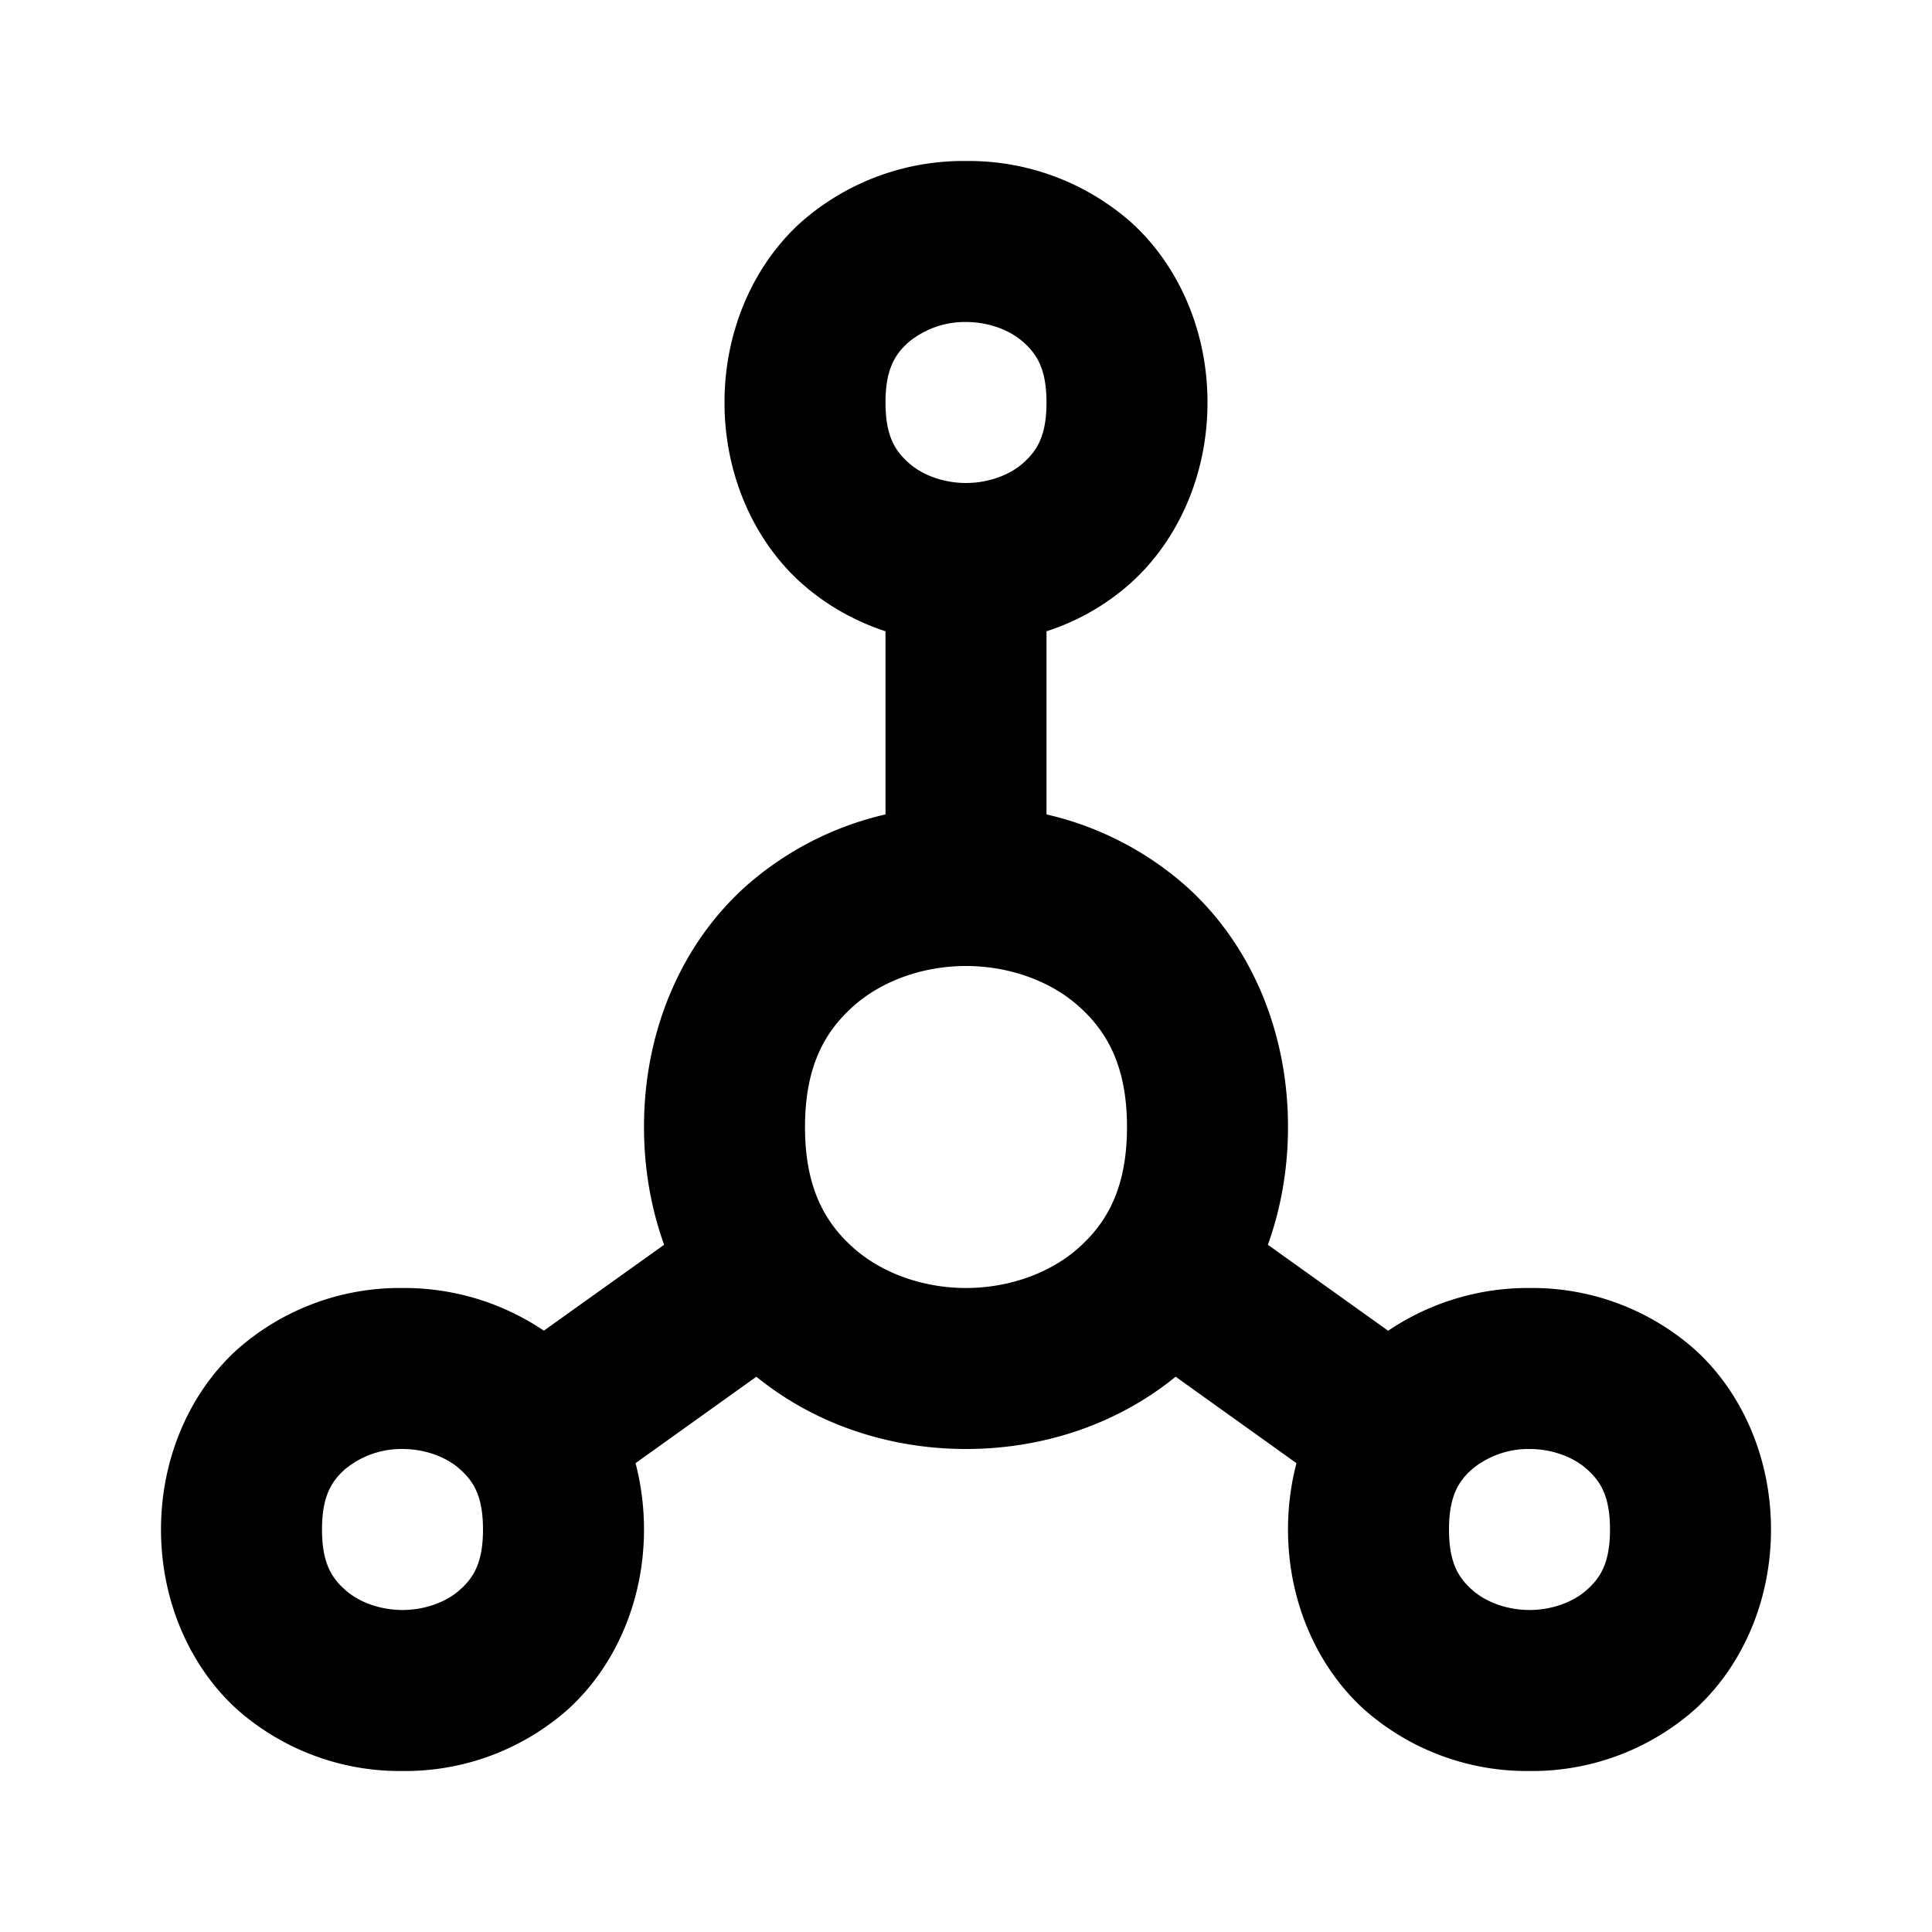 <svg xmlns="http://www.w3.org/2000/svg" width="24" height="24" viewBox="0 0 24 24"><path d="M12 2a3.05 3.05 0 0 0-2.04.752C9.38 3.269 9 4.083 9 5s.38 1.731.96 2.248c.312.276.667.471 1.04.594v2.275a3.95 3.95 0 0 0-1.727.885C8.505 11.685 8 12.75 8 14c0 .525.09 1.018.25 1.463L6.756 16.53A3.1 3.1 0 0 0 5 16a3.05 3.05 0 0 0-2.04.752C2.38 17.269 2 18.083 2 19s.38 1.731.96 2.248A3.05 3.05 0 0 0 5 22a3.05 3.05 0 0 0 2.04-.752C7.62 20.731 8 19.917 8 19c0-.286-.037-.564-.105-.824l1.501-1.074c.75.61 1.683.898 2.604.898s1.854-.287 2.604-.898l1.501 1.074c-.068.26-.105.538-.105.824 0 .917.38 1.731.96 2.248A3.05 3.05 0 0 0 19 22a3.05 3.05 0 0 0 2.04-.752c.58-.517.96-1.331.96-2.248s-.38-1.731-.96-2.248A3.05 3.05 0 0 0 19 16a3.1 3.1 0 0 0-1.756.531l-1.494-1.068c.16-.445.25-.938.25-1.463 0-1.25-.505-2.315-1.273-2.998A3.95 3.95 0 0 0 13 10.117V7.842a2.9 2.9 0 0 0 1.04-.594C14.62 6.731 15 5.917 15 5s-.38-1.731-.96-2.248A3.05 3.05 0 0 0 12 2zm0 2c.278 0 .542.098.71.248.17.15.29.335.29.752s-.12.602-.29.752c-.168.15-.432.248-.71.248s-.542-.098-.71-.248C11.12 5.602 11 5.417 11 5s.12-.602.29-.752A1.1 1.1 0 0 1 12 4zm0 8c.528 0 1.042.181 1.398.498.357.317.602.752.602 1.502s-.245 1.185-.602 1.502c-.356.317-.87.498-1.398.498s-1.042-.181-1.398-.498C10.245 15.185 10 14.75 10 14s.245-1.185.602-1.502c.356-.317.87-.498 1.398-.498zm-7 6c.278 0 .542.098.71.248.17.15.29.335.29.752s-.12.602-.29.752c-.168.15-.432.248-.71.248s-.542-.098-.71-.248C4.12 19.602 4 19.417 4 19s.12-.602.29-.752A1.1 1.1 0 0 1 5 18zm14 0c.278 0 .542.098.71.248.17.15.29.335.29.752s-.12.602-.29.752c-.168.15-.432.248-.71.248s-.542-.098-.71-.248c-.17-.15-.29-.335-.29-.752s.12-.602.29-.752A1.1 1.1 0 0 1 19 18z"/></svg>